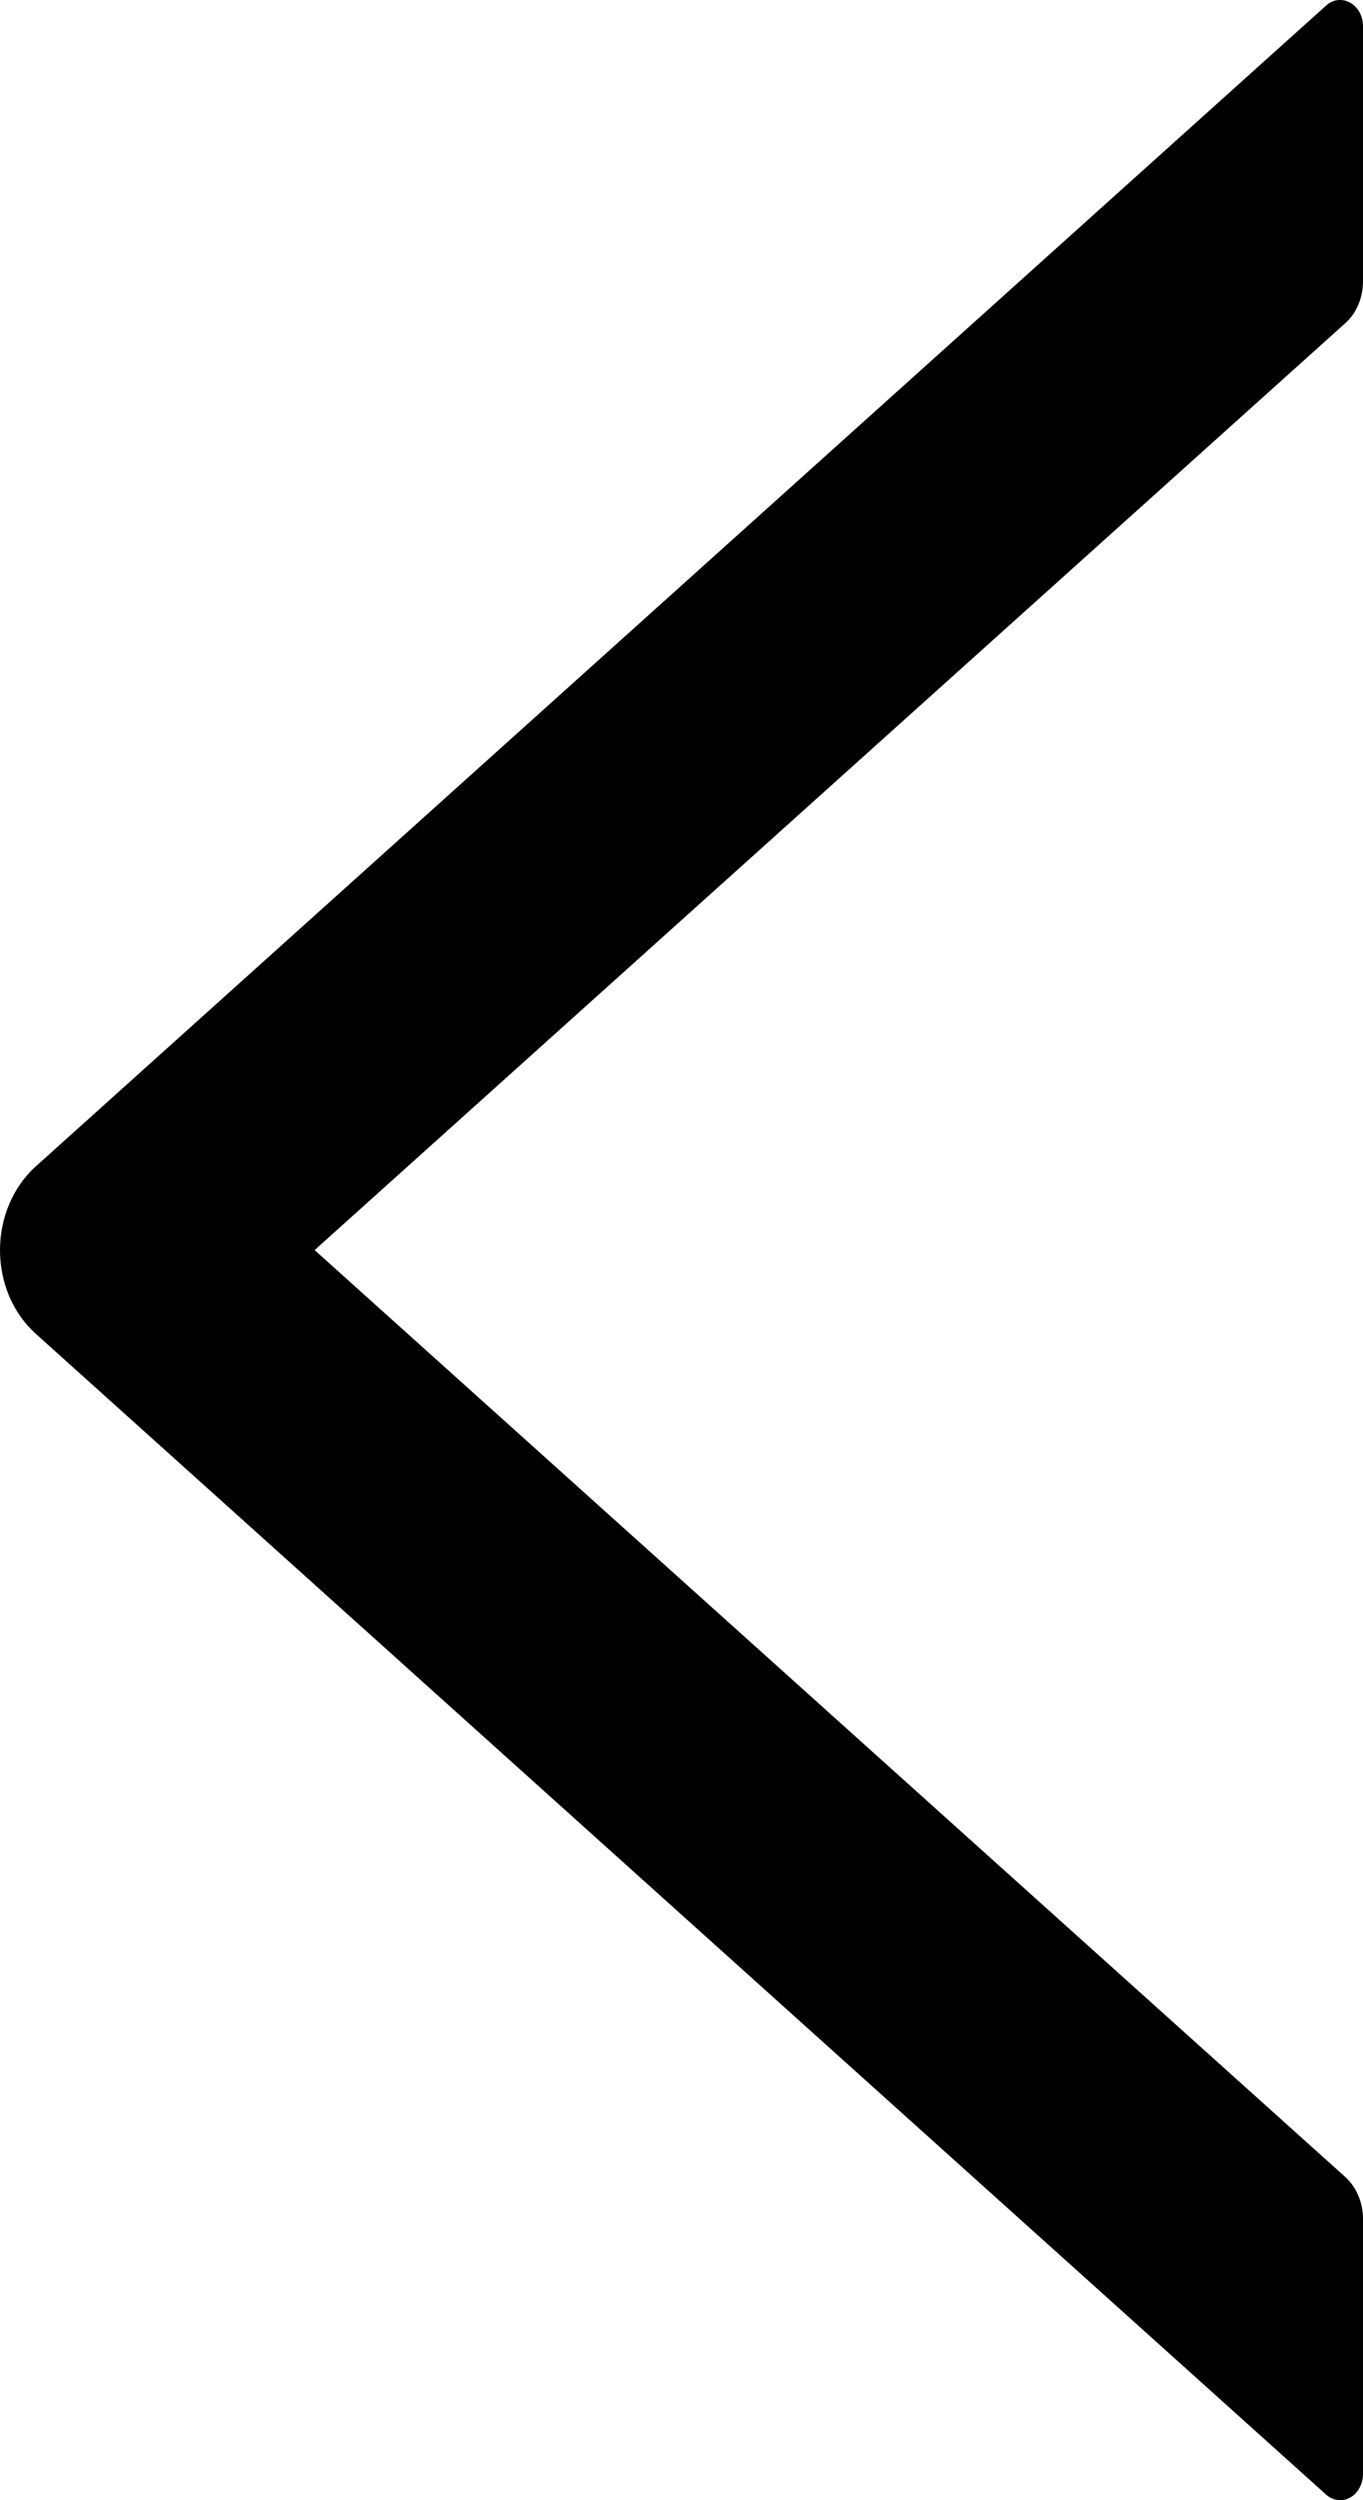 <svg width="6" height="11" viewBox="0 0 6 11" fill="none" xmlns="http://www.w3.org/2000/svg">
<path d="M0.155 5.866L5.837 10.975C5.852 10.989 5.87 10.997 5.889 10.999C5.908 11.002 5.927 10.998 5.944 10.988C5.961 10.979 5.975 10.964 5.985 10.945C5.995 10.927 6 10.906 6 10.884L6 9.762C6 9.691 5.971 9.623 5.923 9.579L1.385 5.5L5.923 1.421C5.972 1.377 6 1.309 6 1.238L6 0.116C6 0.019 5.903 -0.035 5.837 0.025L0.155 5.134C0.107 5.178 0.068 5.233 0.041 5.297C0.014 5.36 5.60759e-08 5.43 4.93299e-08 5.5C4.25838e-08 5.571 0.014 5.64 0.041 5.704C0.068 5.767 0.107 5.822 0.155 5.866Z" fill="black"/>
</svg>
